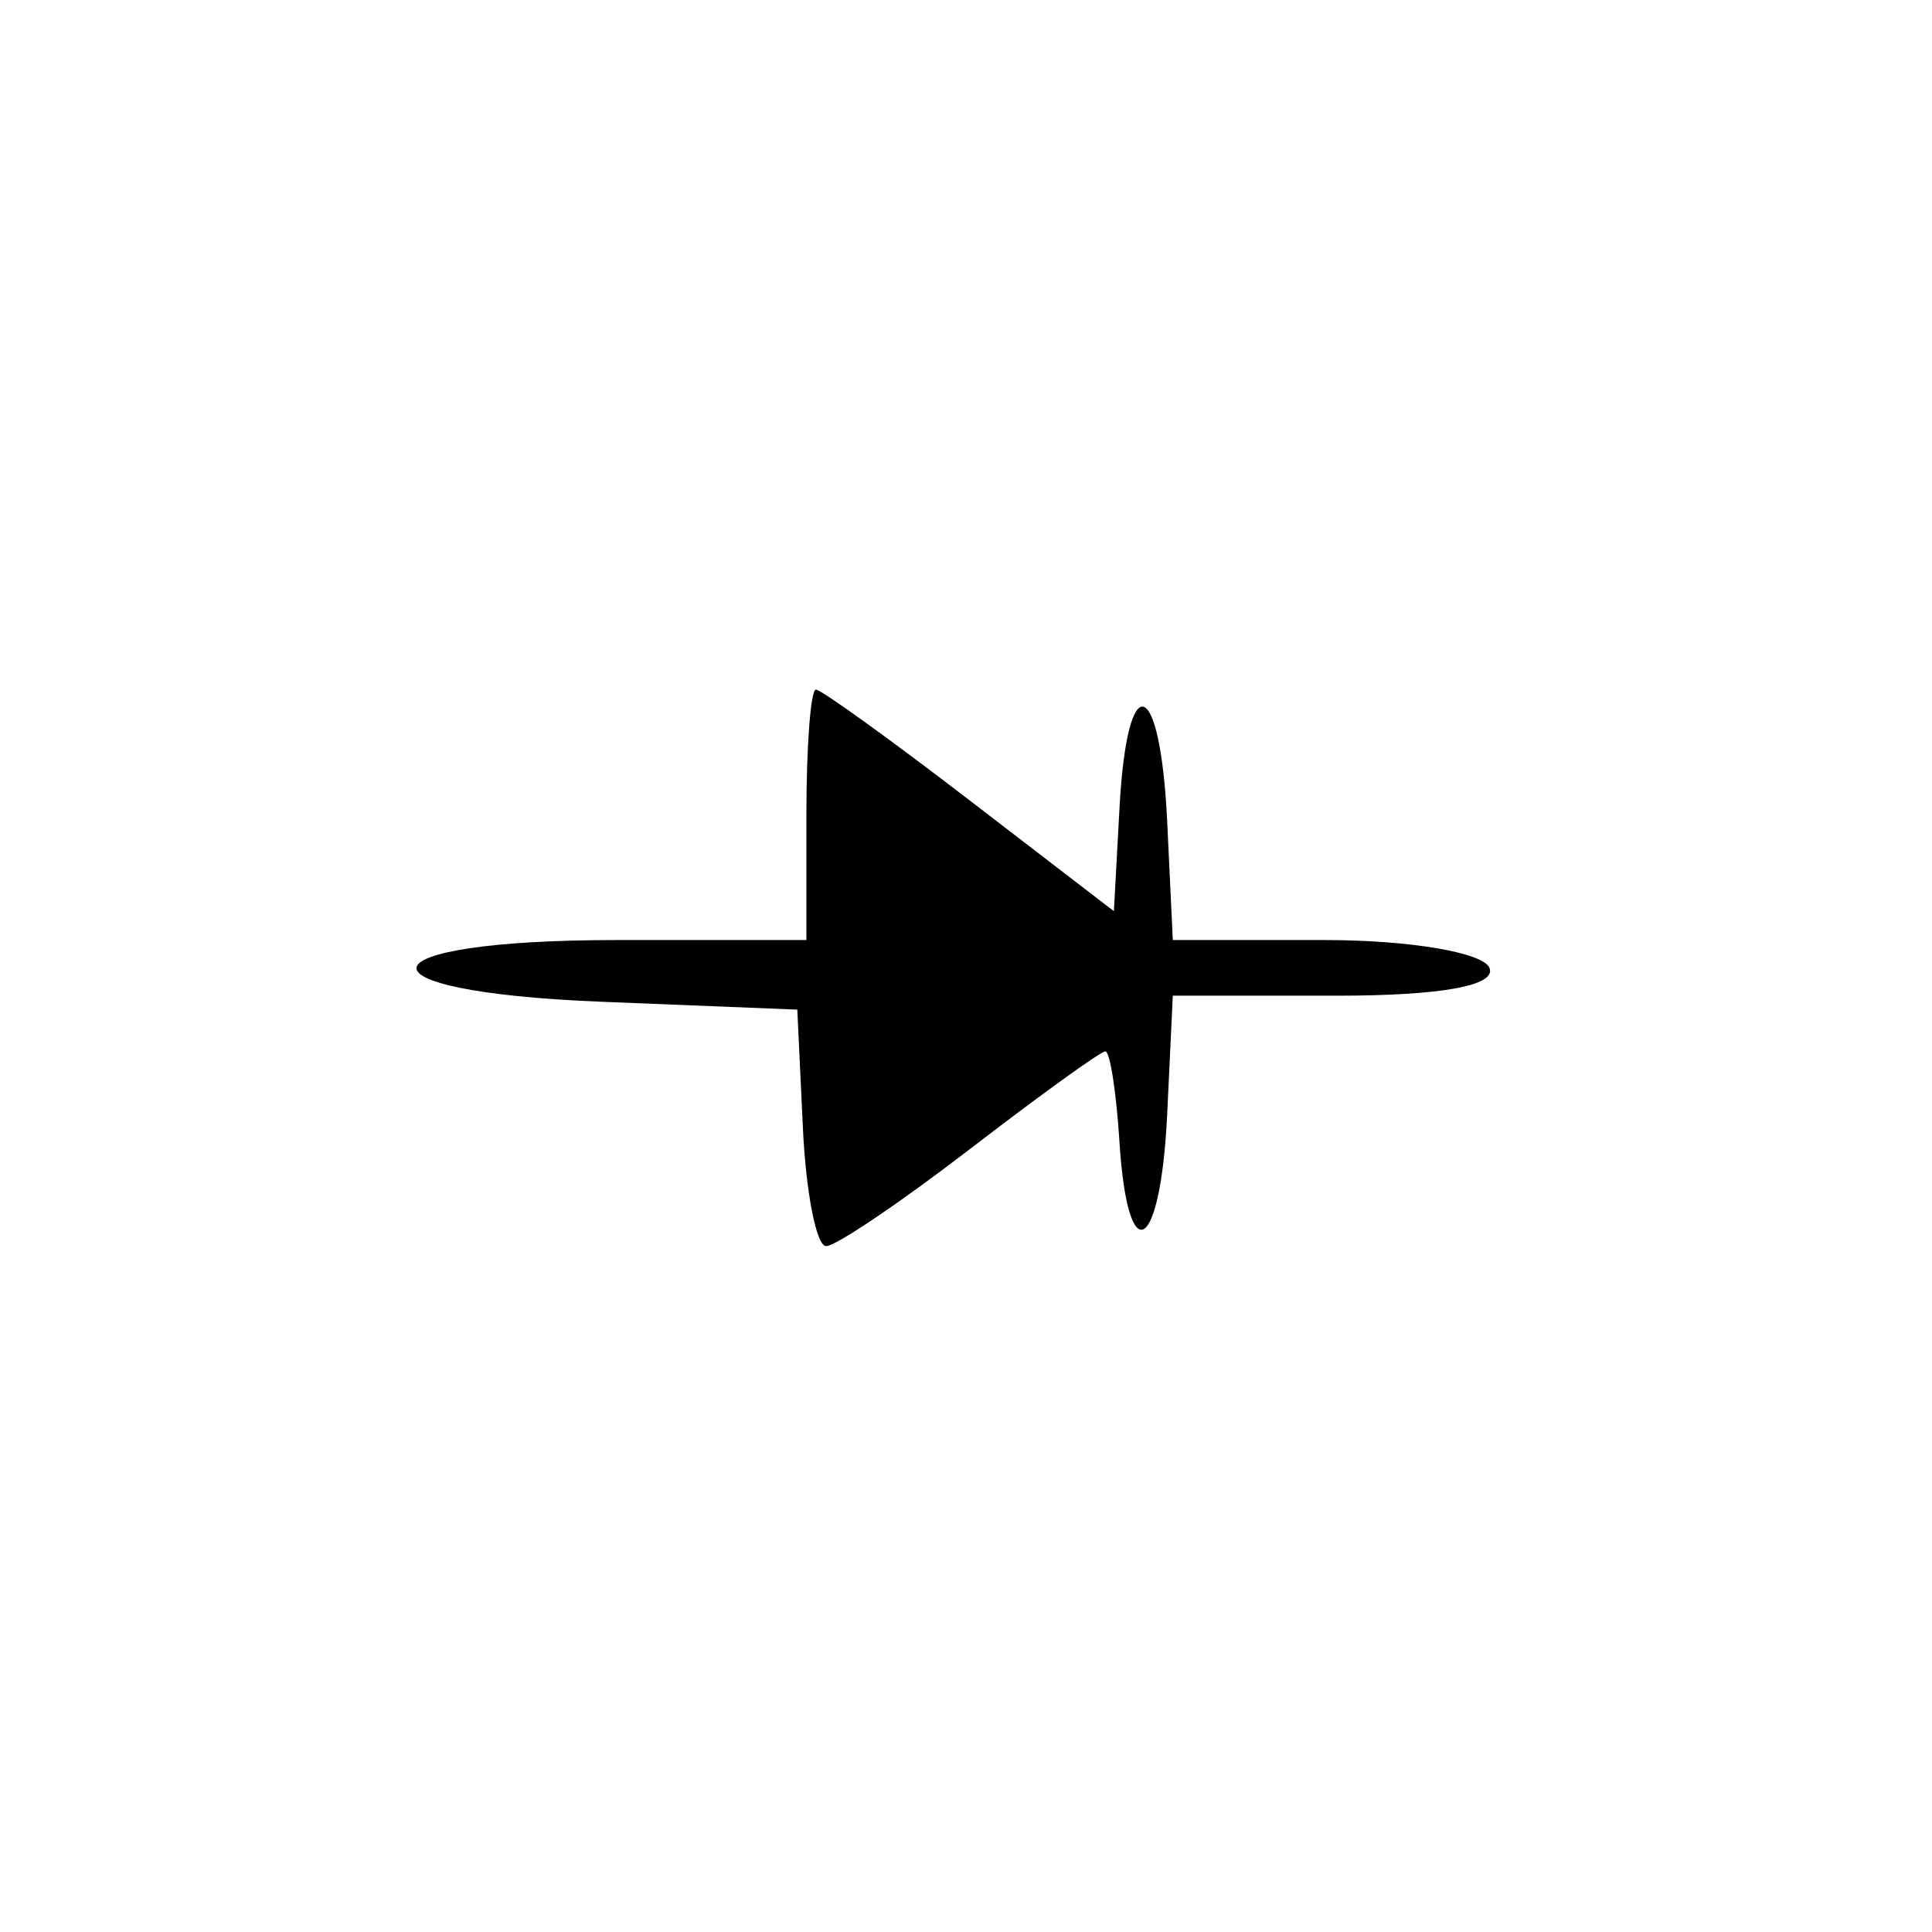 <?xml version="1.0" encoding="UTF-8" standalone="no"?>
<!-- Created with Inkscape (http://www.inkscape.org/) -->

<svg
   xmlns:dc="http://purl.org/dc/elements/1.1/"
   xmlns:cc="http://creativecommons.org/ns#"
   xmlns:rdf="http://www.w3.org/1999/02/22-rdf-syntax-ns#"
   xmlns:svg="http://www.w3.org/2000/svg"
   xmlns="http://www.w3.org/2000/svg"
   xmlns:sodipodi="http://sodipodi.sourceforge.net/DTD/sodipodi-0.dtd"
   xmlns:inkscape="http://www.inkscape.org/namespaces/inkscape"
   id="svg2"
   version="1.1"
   inkscape:version="0.91 r13725"
   width="100"
   height="100"
   viewBox="0 0 100 100"
   sodipodi:docname="diode.svg">
  <defs
     id="defs6" />
  <sodipodi:namedview
     pagecolor="#ffffff"
     bordercolor="#666666"
     borderopacity="1"
     objecttolerance="10"
     gridtolerance="10"
     guidetolerance="10"
     inkscape:pageopacity="0"
     inkscape:pageshadow="2"
     inkscape:window-width="842"
     inkscape:window-height="657"
     id="namedview4"
     showgrid="false"
     inkscape:zoom="2.3079179"
     inkscape:cx="21.316884"
     inkscape:cy="55.275032"
     inkscape:window-x="193"
     inkscape:window-y="91"
     inkscape:window-maximized="0"
     inkscape:current-layer="svg2" />
  <path
     style="fill:#000000"
     d="M 41.558,58.38 41.268,52.258 31.097,51.849 C 17.92,51.318 18.586,48.657 31.895,48.657 l 9.844,0 0,-6.482 c 0,-3.565 0.222,-6.482 0.492,-6.482 0.271,0 3.852,2.581 7.958,5.735 l 7.466,5.735 0.292,-5.375 c 0.397,-7.323 2.11,-6.805 2.467,0.747 l 0.29,6.122 7.904,0 c 4.347,0 8.167,0.648 8.487,1.44 0.372,0.919 -2.486,1.44 -7.904,1.44 l -8.487,0 -0.29,6.122 c -0.341,7.2 -2.045,8.193 -2.471,1.44 -0.163,-2.575 -0.491,-4.681 -0.731,-4.681 -0.239,0 -3.384,2.269 -6.988,5.041 -3.604,2.773 -6.963,5.041 -7.465,5.041 -0.502,0 -1.043,-2.755 -1.202,-6.122 z"
     id="path3357"
     inkscape:connector-curvature="0" />
</svg>
